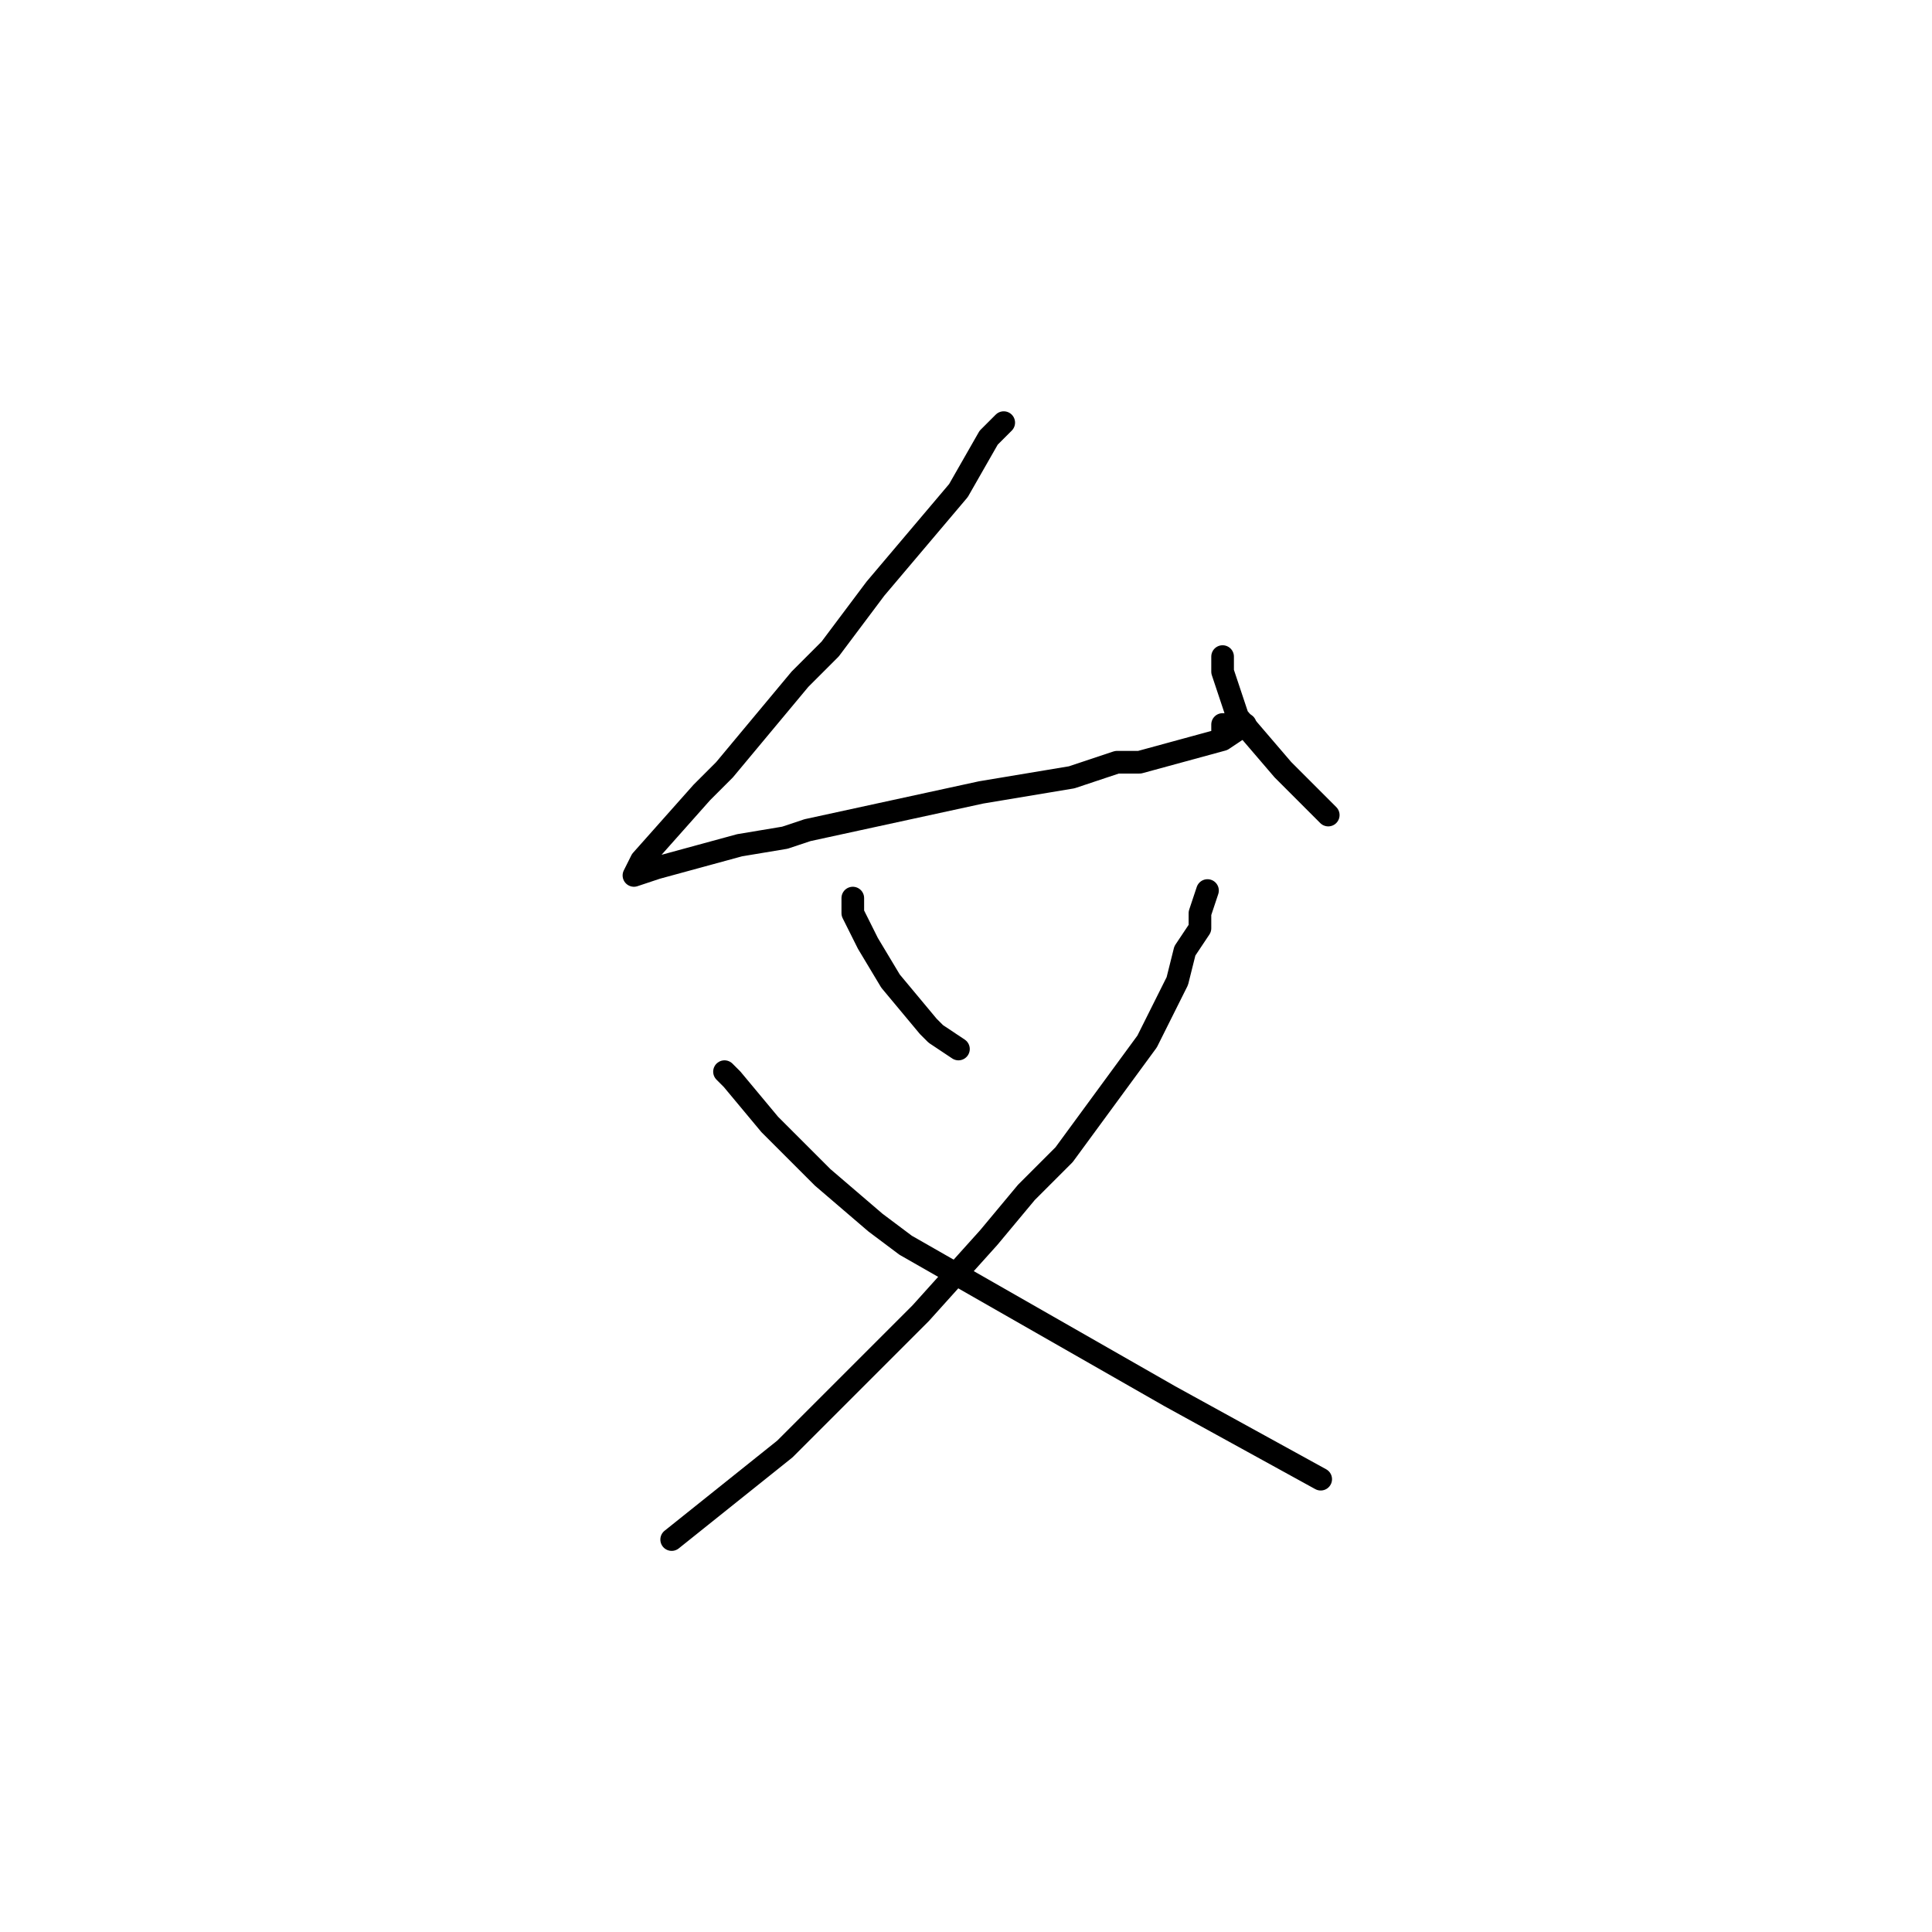 <?xml version="1.0" standalone="no"?>
    <svg width="256" height="256" xmlns="http://www.w3.org/2000/svg" version="1.1">
    <polyline stroke="black" stroke-width="3" stroke-linecap="round" fill="transparent" stroke-linejoin="round" points="132 57 133 56 132 57 131 58 127 65 116 78 113 82 110 86 106 90 96 102 93 105 85 114 84 116 87 115 98 112 104 111 107 110 130 105 142 103 145 102 148 101 151 101 162 98 165 96 164 96 163 96 162 96 162 97 162 97 " />
        <polyline stroke="black" stroke-width="3" stroke-linecap="round" fill="transparent" stroke-linejoin="round" points="162 87 162 88 162 89 164 95 170 102 176 108 176 108 " />
        <polyline stroke="black" stroke-width="3" stroke-linecap="round" fill="transparent" stroke-linejoin="round" points="113 119 113 121 114 123 115 125 118 130 123 136 124 137 127 139 127 139 " />
        <polyline stroke="black" stroke-width="3" stroke-linecap="round" fill="transparent" stroke-linejoin="round" points="160 118 159 121 159 123 157 126 156 130 154 134 152 138 141 153 136 158 131 164 122 174 117 179 104 192 89 204 89 204 " />
        <polyline stroke="black" stroke-width="3" stroke-linecap="round" fill="transparent" stroke-linejoin="round" points="96 142 97 143 102 149 109 156 116 162 120 165 155 185 175 196 175 196 " />
        </svg>
